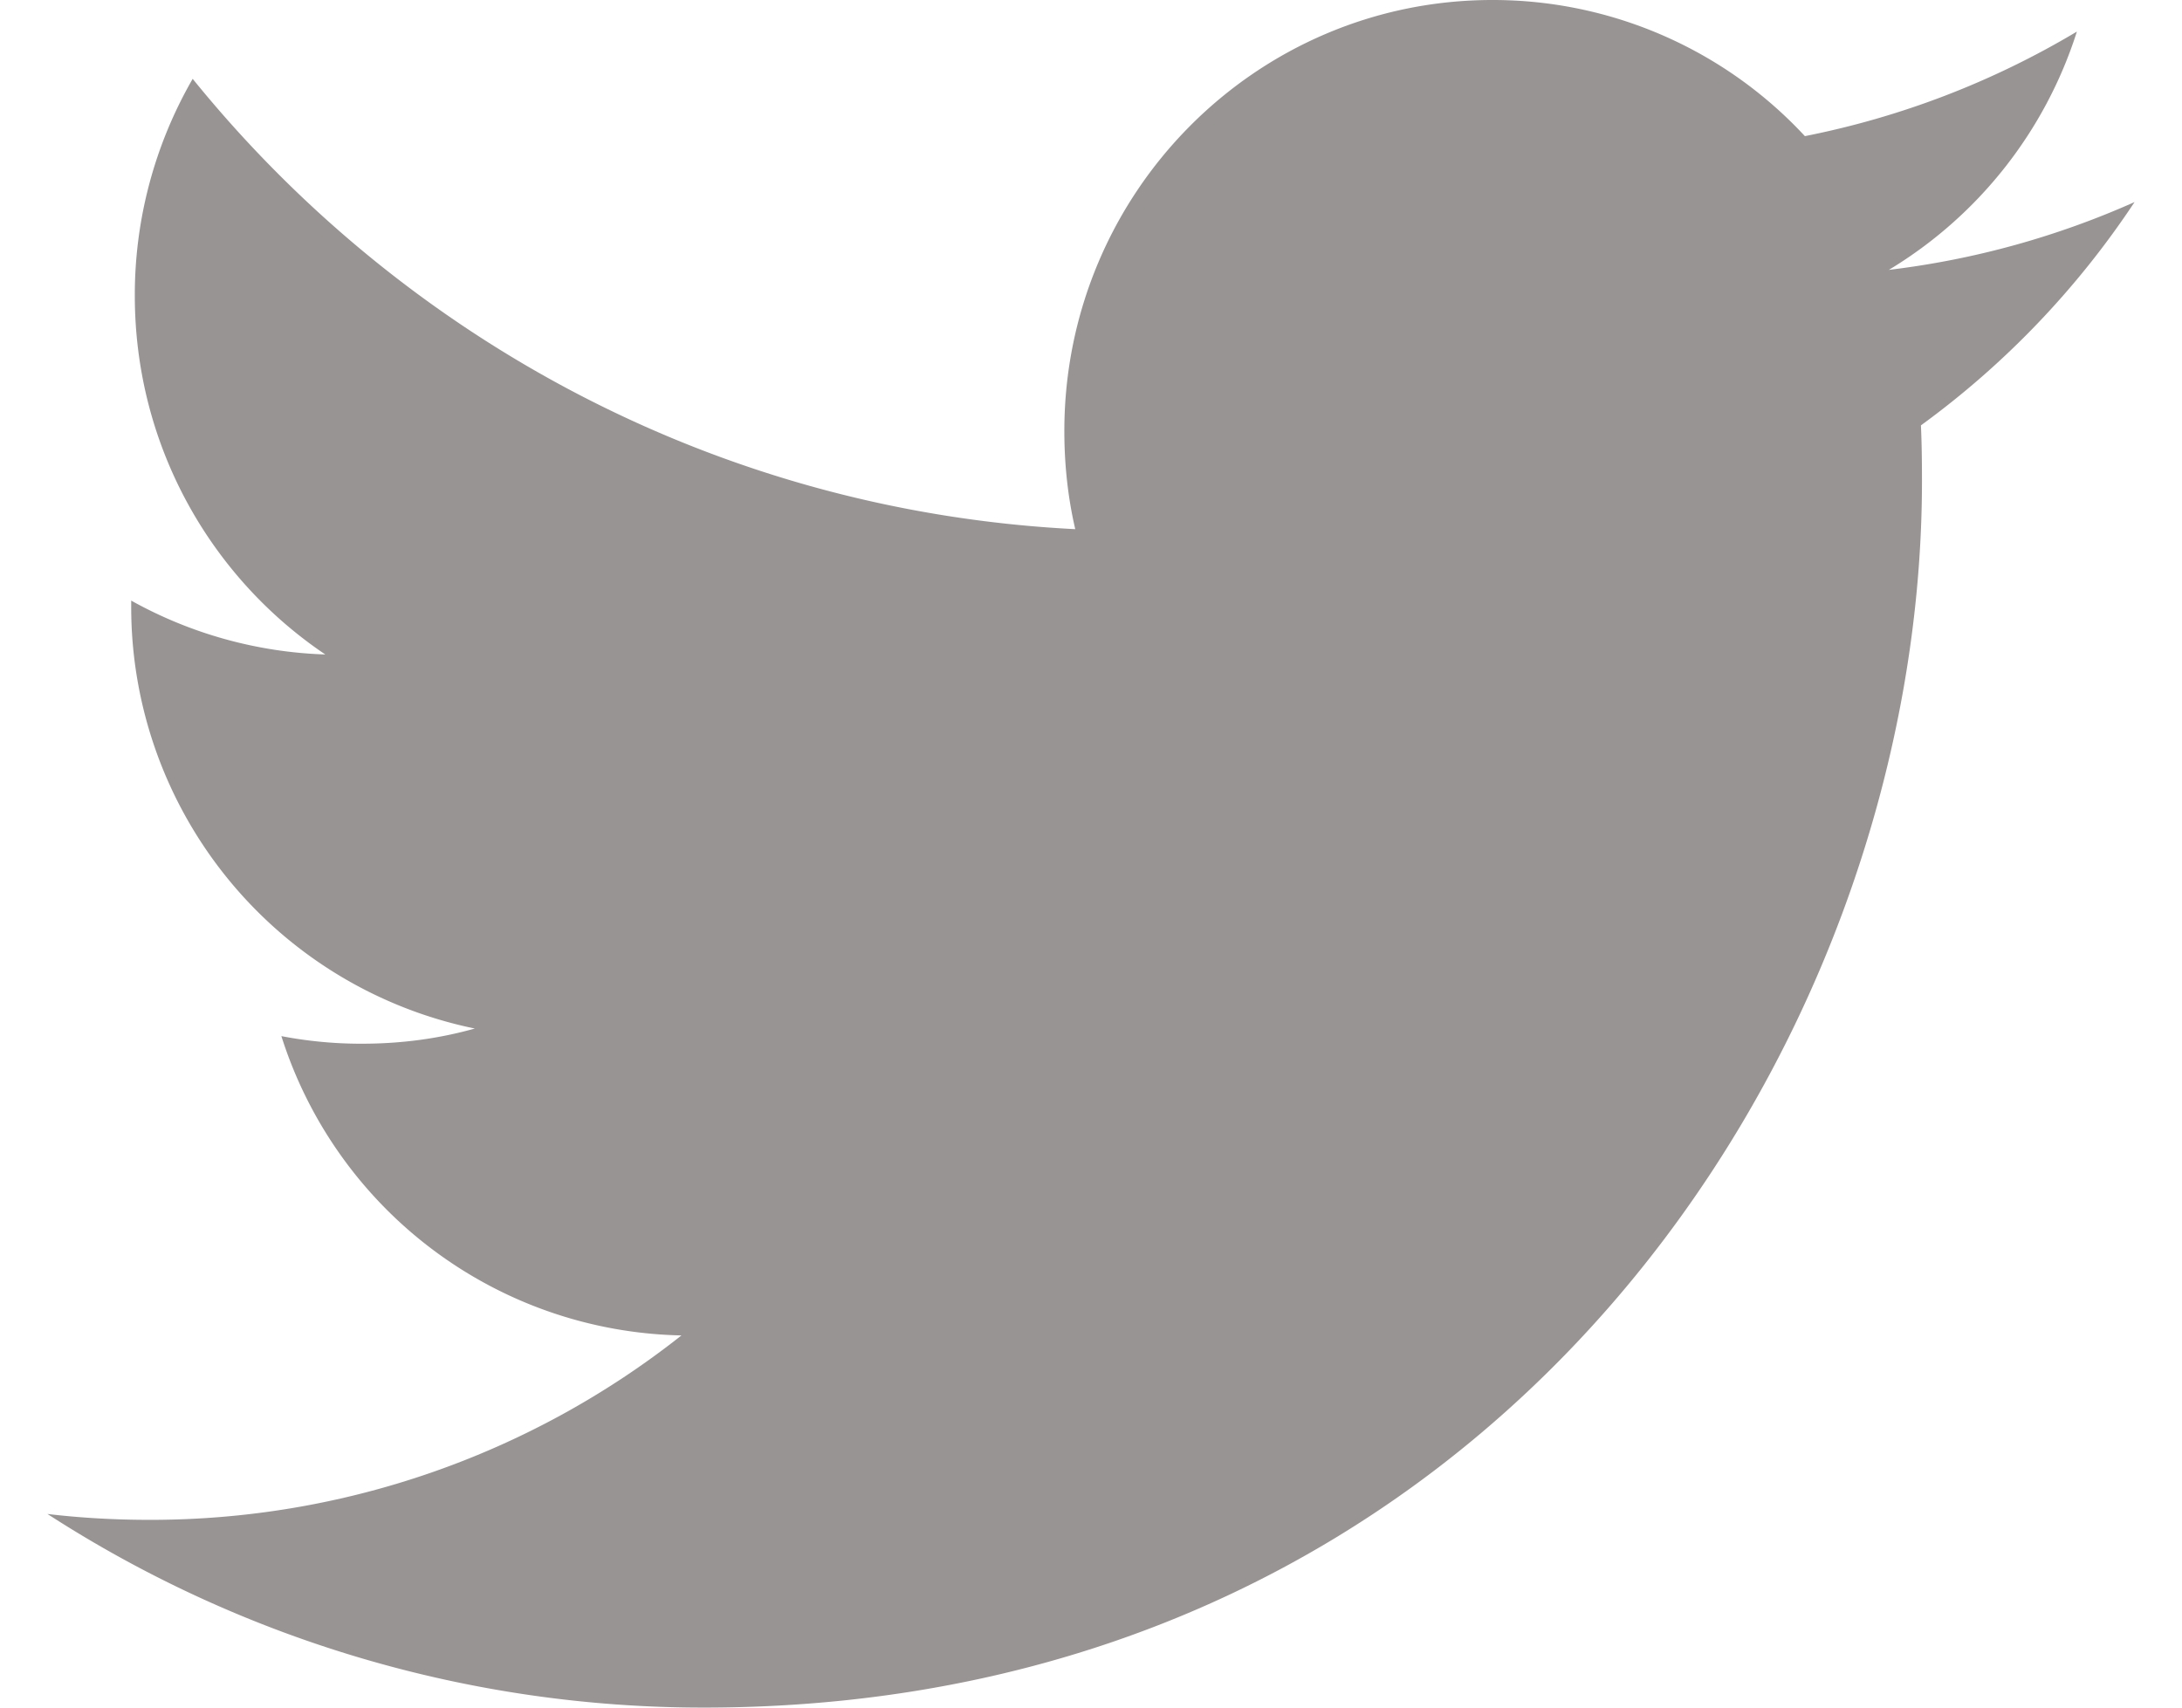 <svg xmlns="http://www.w3.org/2000/svg" width="23" height="18" viewBox="0 0 23 18">
    <path fill="#989494" fill-rule="evenodd" d="M19.908 2.846A4.54 4.54 0 0 0 21.892.333a8.995 8.995 0 0 1-2.867 1.102A4.485 4.485 0 0 0 15.731 0c-2.492 0-4.512 2.035-4.512 4.544 0 .356.038.703.115 1.034-3.75-.19-7.075-1.996-9.303-4.747a4.556 4.556 0 0 0-.61 2.285c0 1.576.796 2.967 2.008 3.783a4.506 4.506 0 0 1-2.046-.568v.056a4.536 4.536 0 0 0 3.622 4.455c-.38.107-.777.16-1.19.16a4.44 4.44 0 0 1-.849-.08 4.519 4.519 0 0 0 4.217 3.155 9.017 9.017 0 0 1-5.606 1.944c-.364 0-.724-.02-1.077-.062A12.721 12.721 0 0 0 7.419 18c8.303 0 12.84-6.924 12.84-12.929 0-.197-.002-.394-.011-.587A9.176 9.176 0 0 0 22.5 2.13c-.81.361-1.68.606-2.592.715z"/>
</svg>
